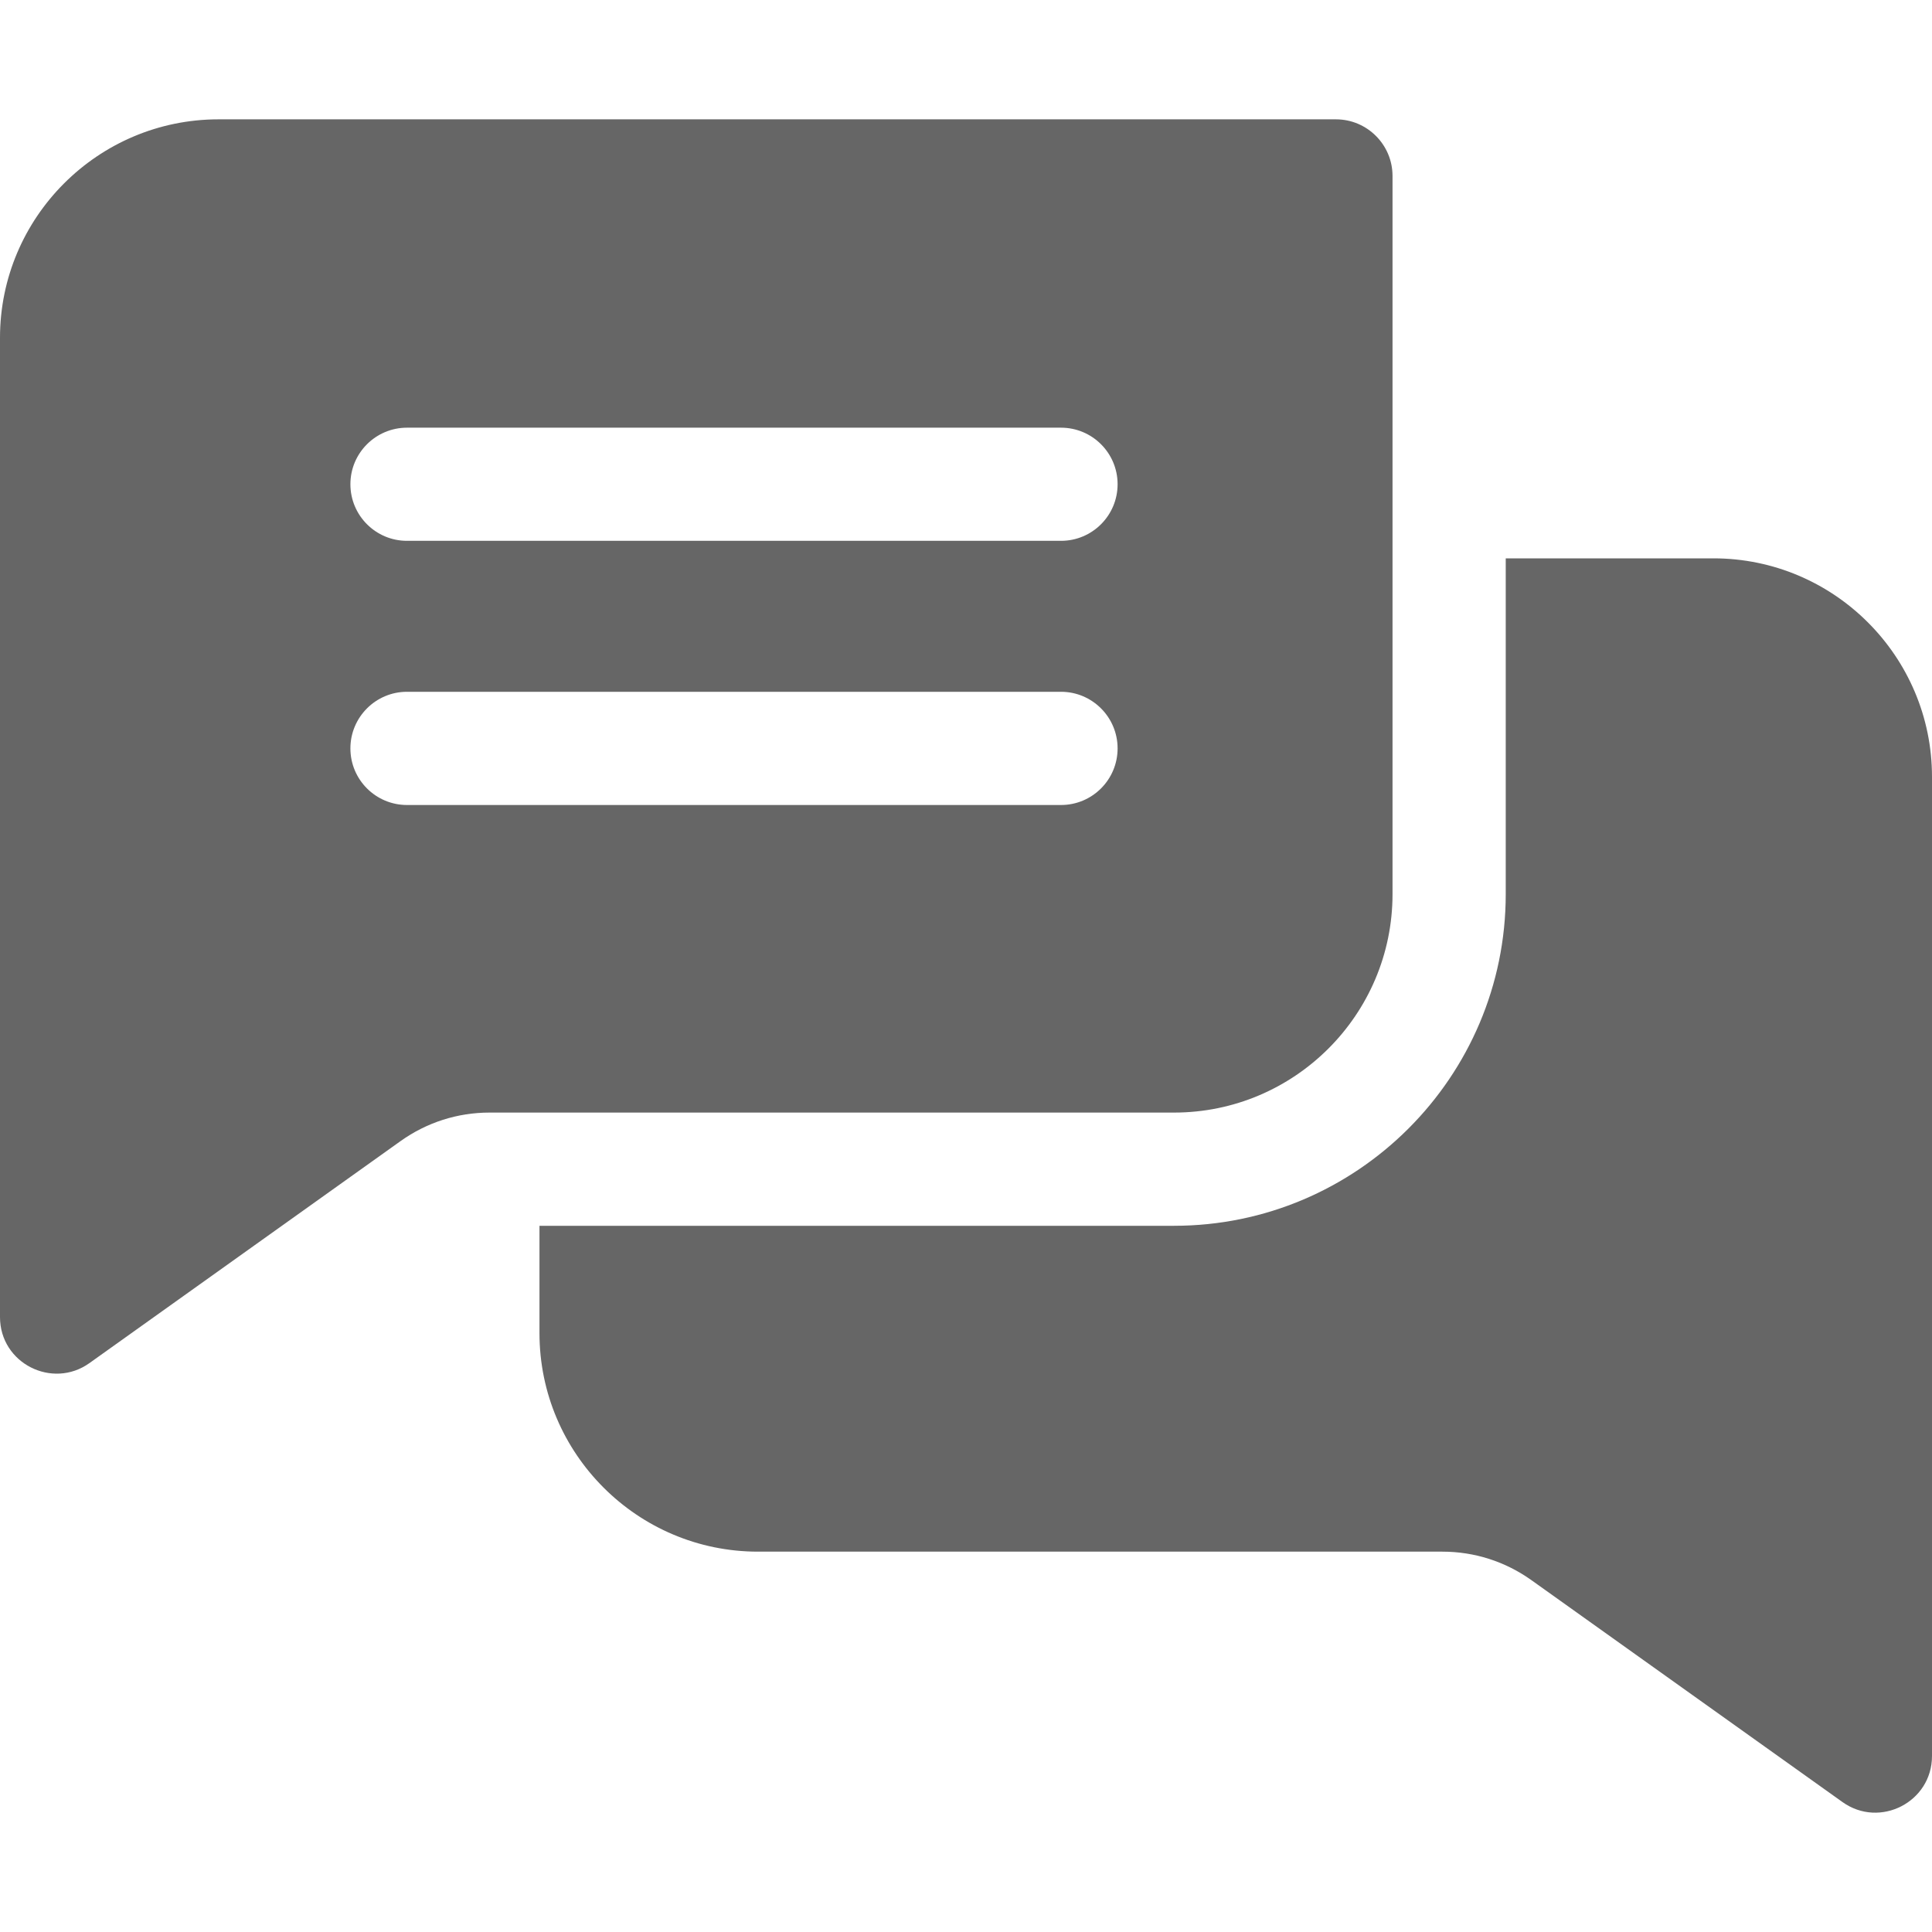 <svg width="30" height="30" viewBox="0 0 30 30" fill="none" xmlns="http://www.w3.org/2000/svg">
<g clip-path="url(#clip0_1_3466)">
<path d="M20.744 1.853H3.393C1.522 1.853 0 3.375 0 5.245V20.451C0 21.171 0.814 21.577 1.389 21.166L6.221 17.718C6.627 17.429 7.104 17.276 7.602 17.276H18.23C20.101 17.276 21.623 15.755 21.623 13.884V2.732C21.623 2.247 21.229 1.853 20.744 1.853V1.853ZM16.475 12.5H6.32C5.835 12.5 5.441 12.107 5.441 11.621C5.441 11.136 5.835 10.742 6.32 10.742H16.475C16.96 10.742 17.354 11.136 17.354 11.621C17.354 12.107 16.96 12.5 16.475 12.5ZM16.475 8.398H6.32C5.835 8.398 5.441 8.005 5.441 7.519C5.441 7.034 5.835 6.641 6.32 6.641H16.475C16.96 6.641 17.354 7.034 17.354 7.519C17.354 8.005 16.96 8.398 16.475 8.398Z" fill="#666666"/>
<path d="M30 12.063V27.267C30 27.983 29.19 28.396 28.611 27.983L23.779 24.536C23.373 24.247 22.896 24.094 22.398 24.094H11.77C9.899 24.094 8.377 22.572 8.377 20.701V19.034H18.23C21.07 19.034 23.381 16.724 23.381 13.884V8.67H26.607C28.478 8.67 30 10.192 30 12.063V12.063Z" fill="#666666"/>
</g>
<defs>
<clipPath id="clip0_1_3466">
<rect width="30" height="30" fill="white"/>
</clipPath>
</defs>
</svg>
